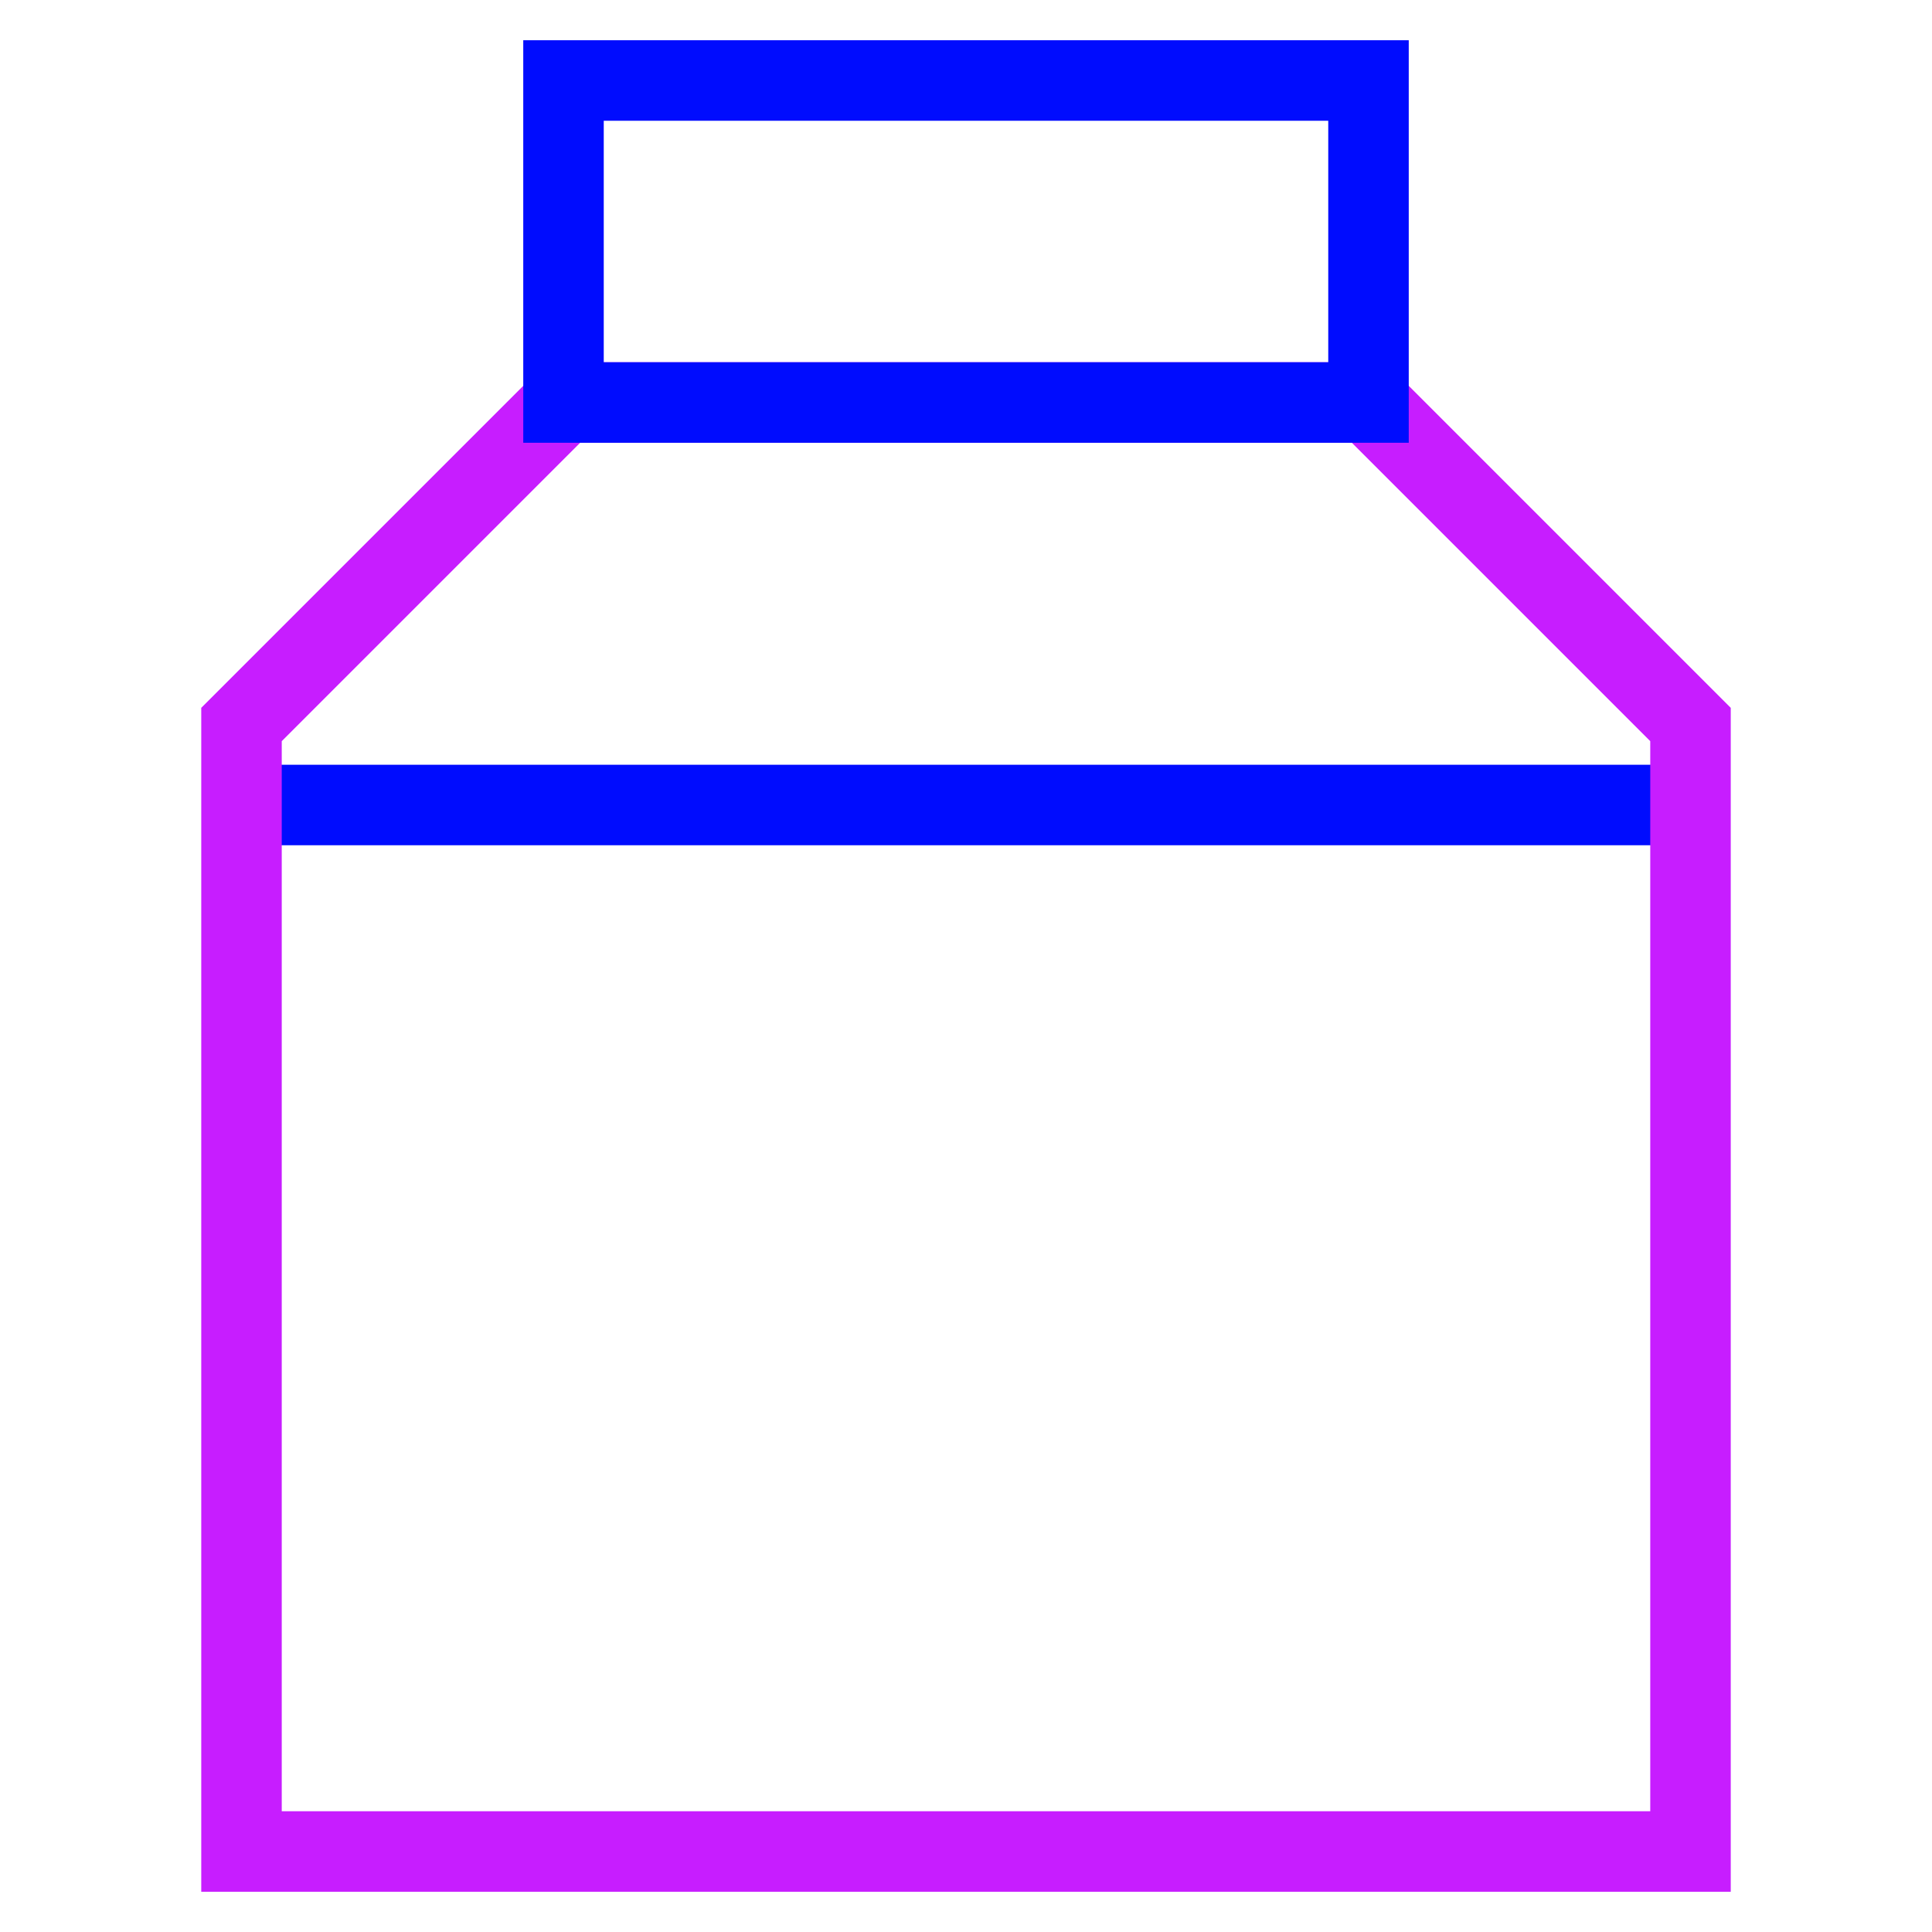 <svg xmlns="http://www.w3.org/2000/svg" fill="none" viewBox="0 0 24 24" id="Milk--Streamline-Sharp-Neon">
  <desc>
    Milk Streamline Icon: https://streamlinehq.com
  </desc>
  <g id="milk--drink-cook-milk-cooking-carton-nutrition-food">
    <path id="Vector 2160" stroke="#000cfe" d="M3 10h18" stroke-width="1"></path>
    <path id="Rectangle 16" stroke="#c71dff" d="M3 23h18V9l-4 -4H7L3 9v14Z" stroke-width="1"></path>
    <path id="Vector 2161" stroke="#000cfe" d="M7 1v4h10V1H7Z" stroke-width="1"></path>
  </g>
</svg>